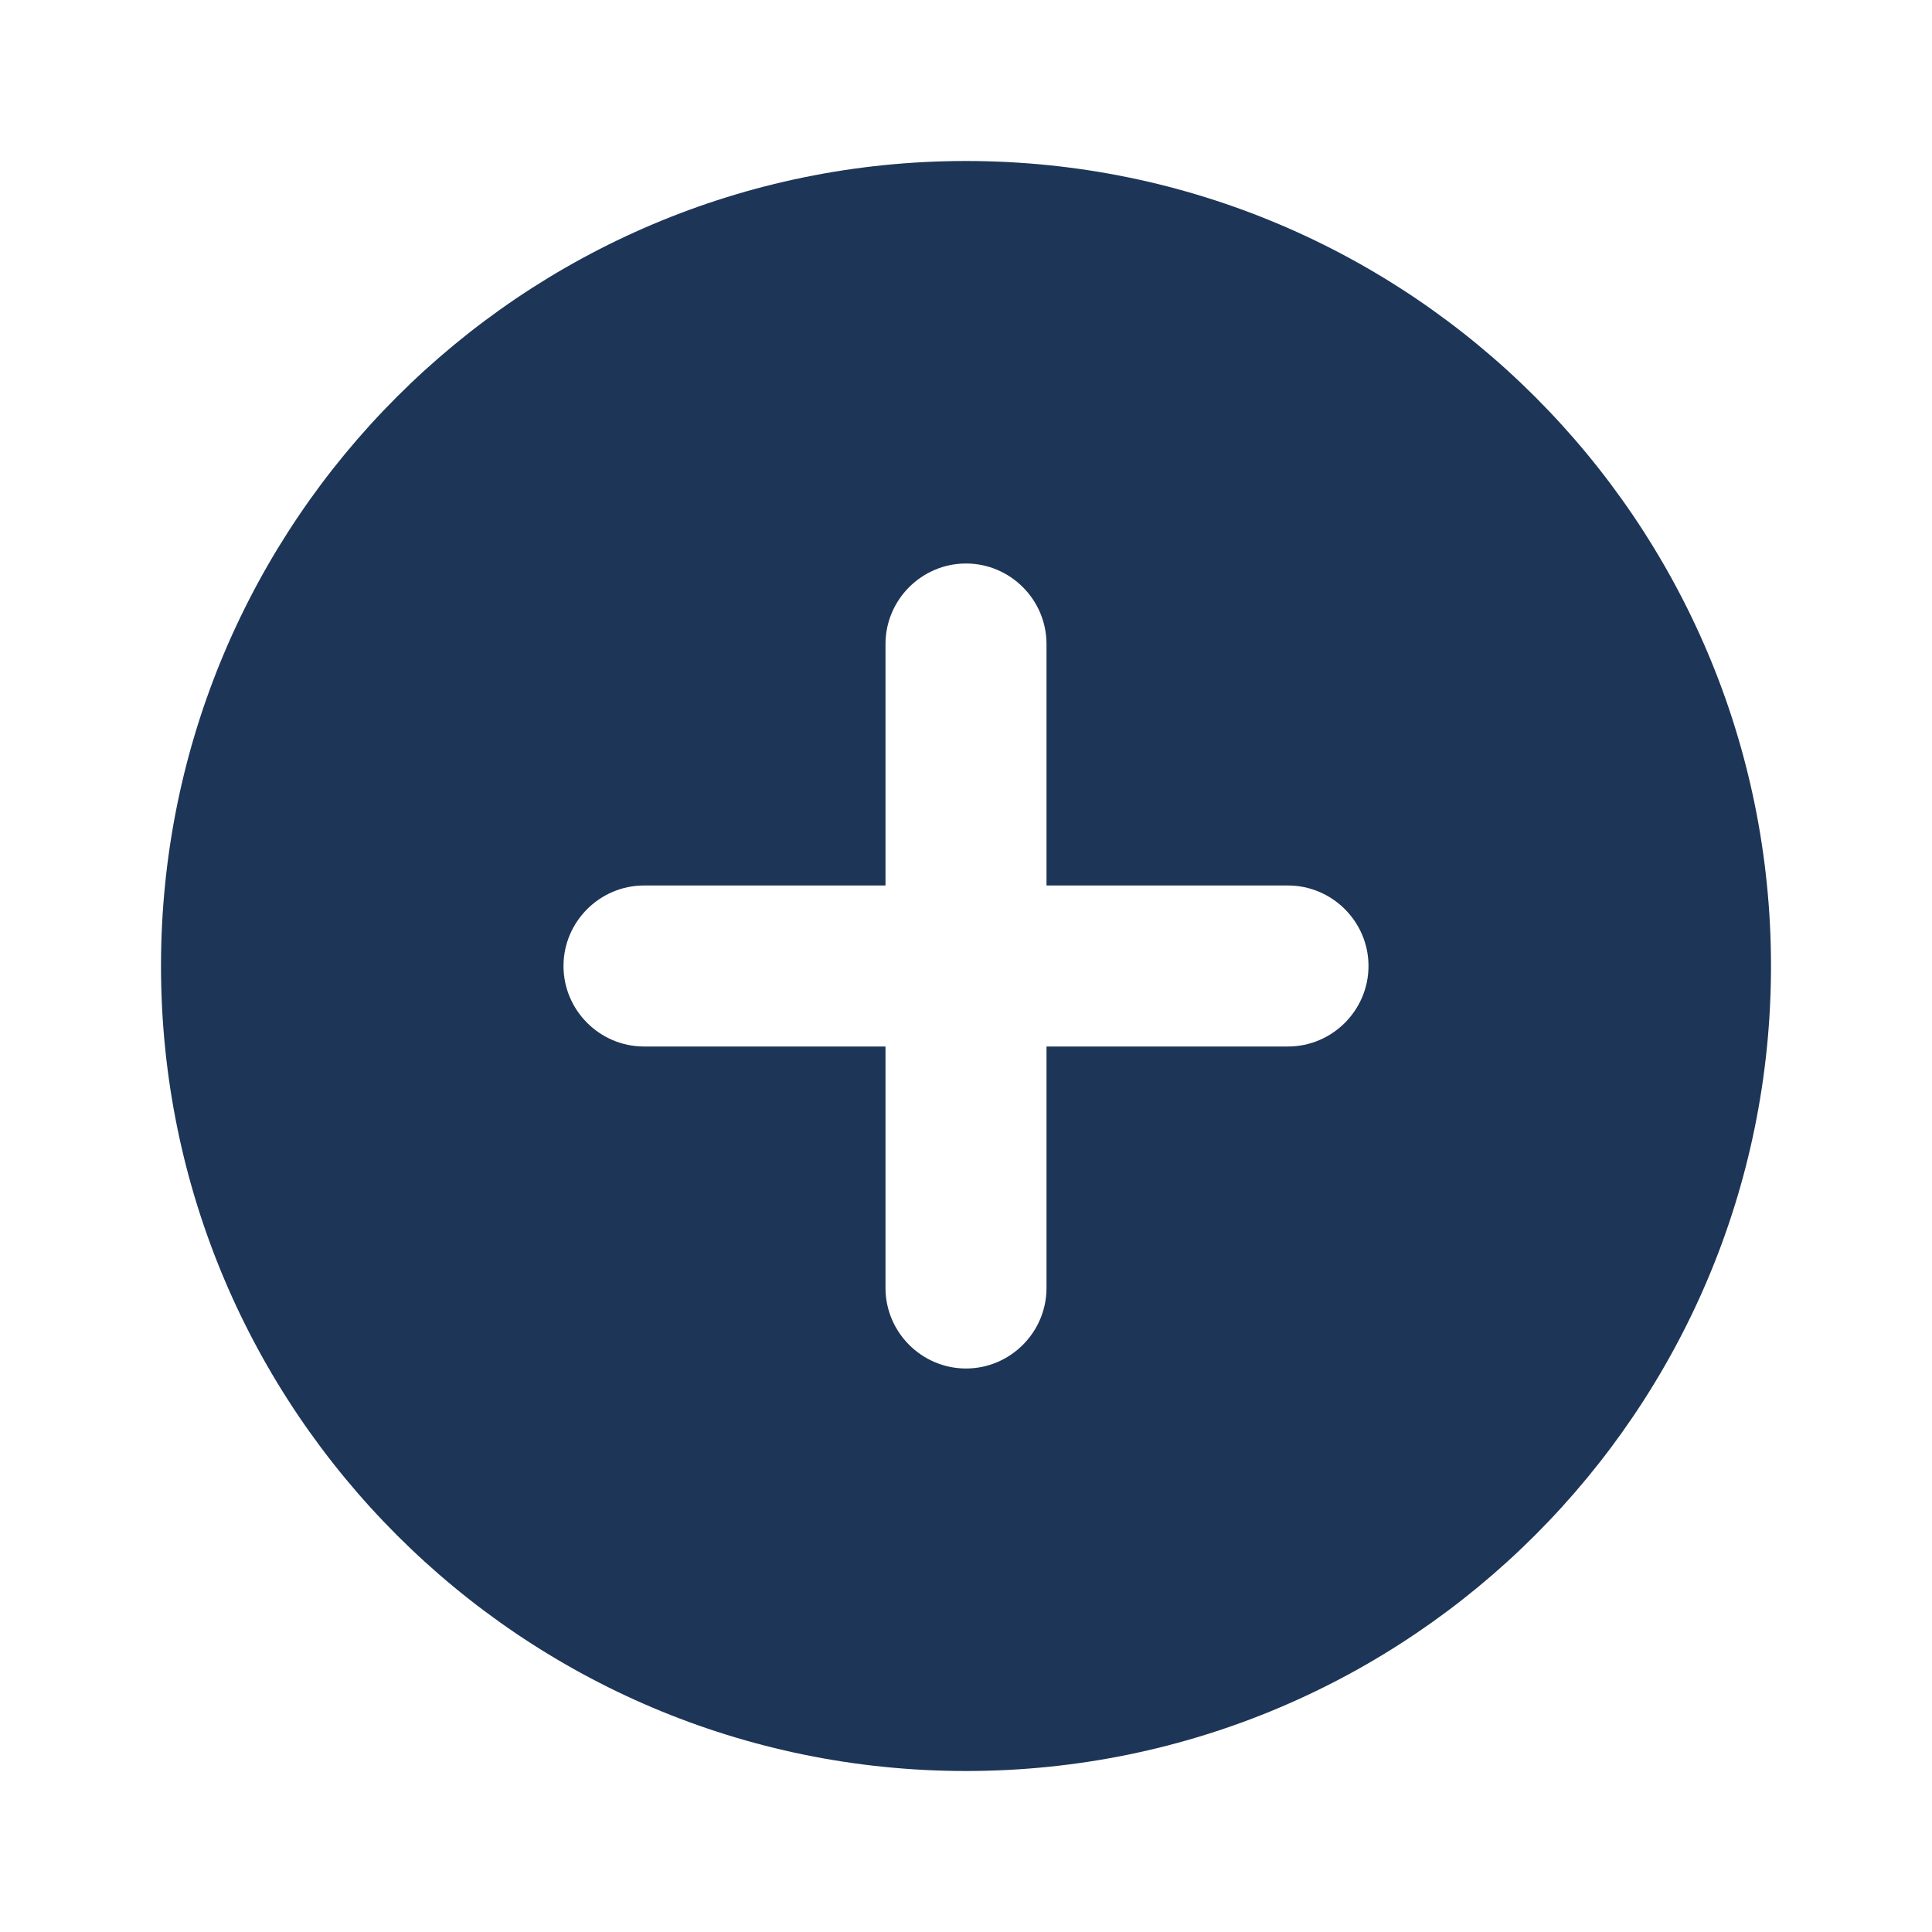 <svg width="48" height="48" viewBox="0 0 48 48" fill="none" xmlns="http://www.w3.org/2000/svg">
<path d="M24 4C12.96 4 4 12.96 4 24C4 35.04 12.96 44 24 44C35.04 44 44 35.04 44 24C44 12.96 35.04 4 24 4ZM32 26H26V32C26 33.1 25.1 34 24 34C22.9 34 22 33.1 22 32V26H16C14.9 26 14 25.1 14 24C14 22.9 14.9 22 16 22H22V16C22 14.9 22.9 14 24 14C25.1 14 26 14.9 26 16V22H32C33.1 22 34 22.9 34 24C34 25.1 33.1 26 32 26Z" fill="#1D3557"/>
</svg>
